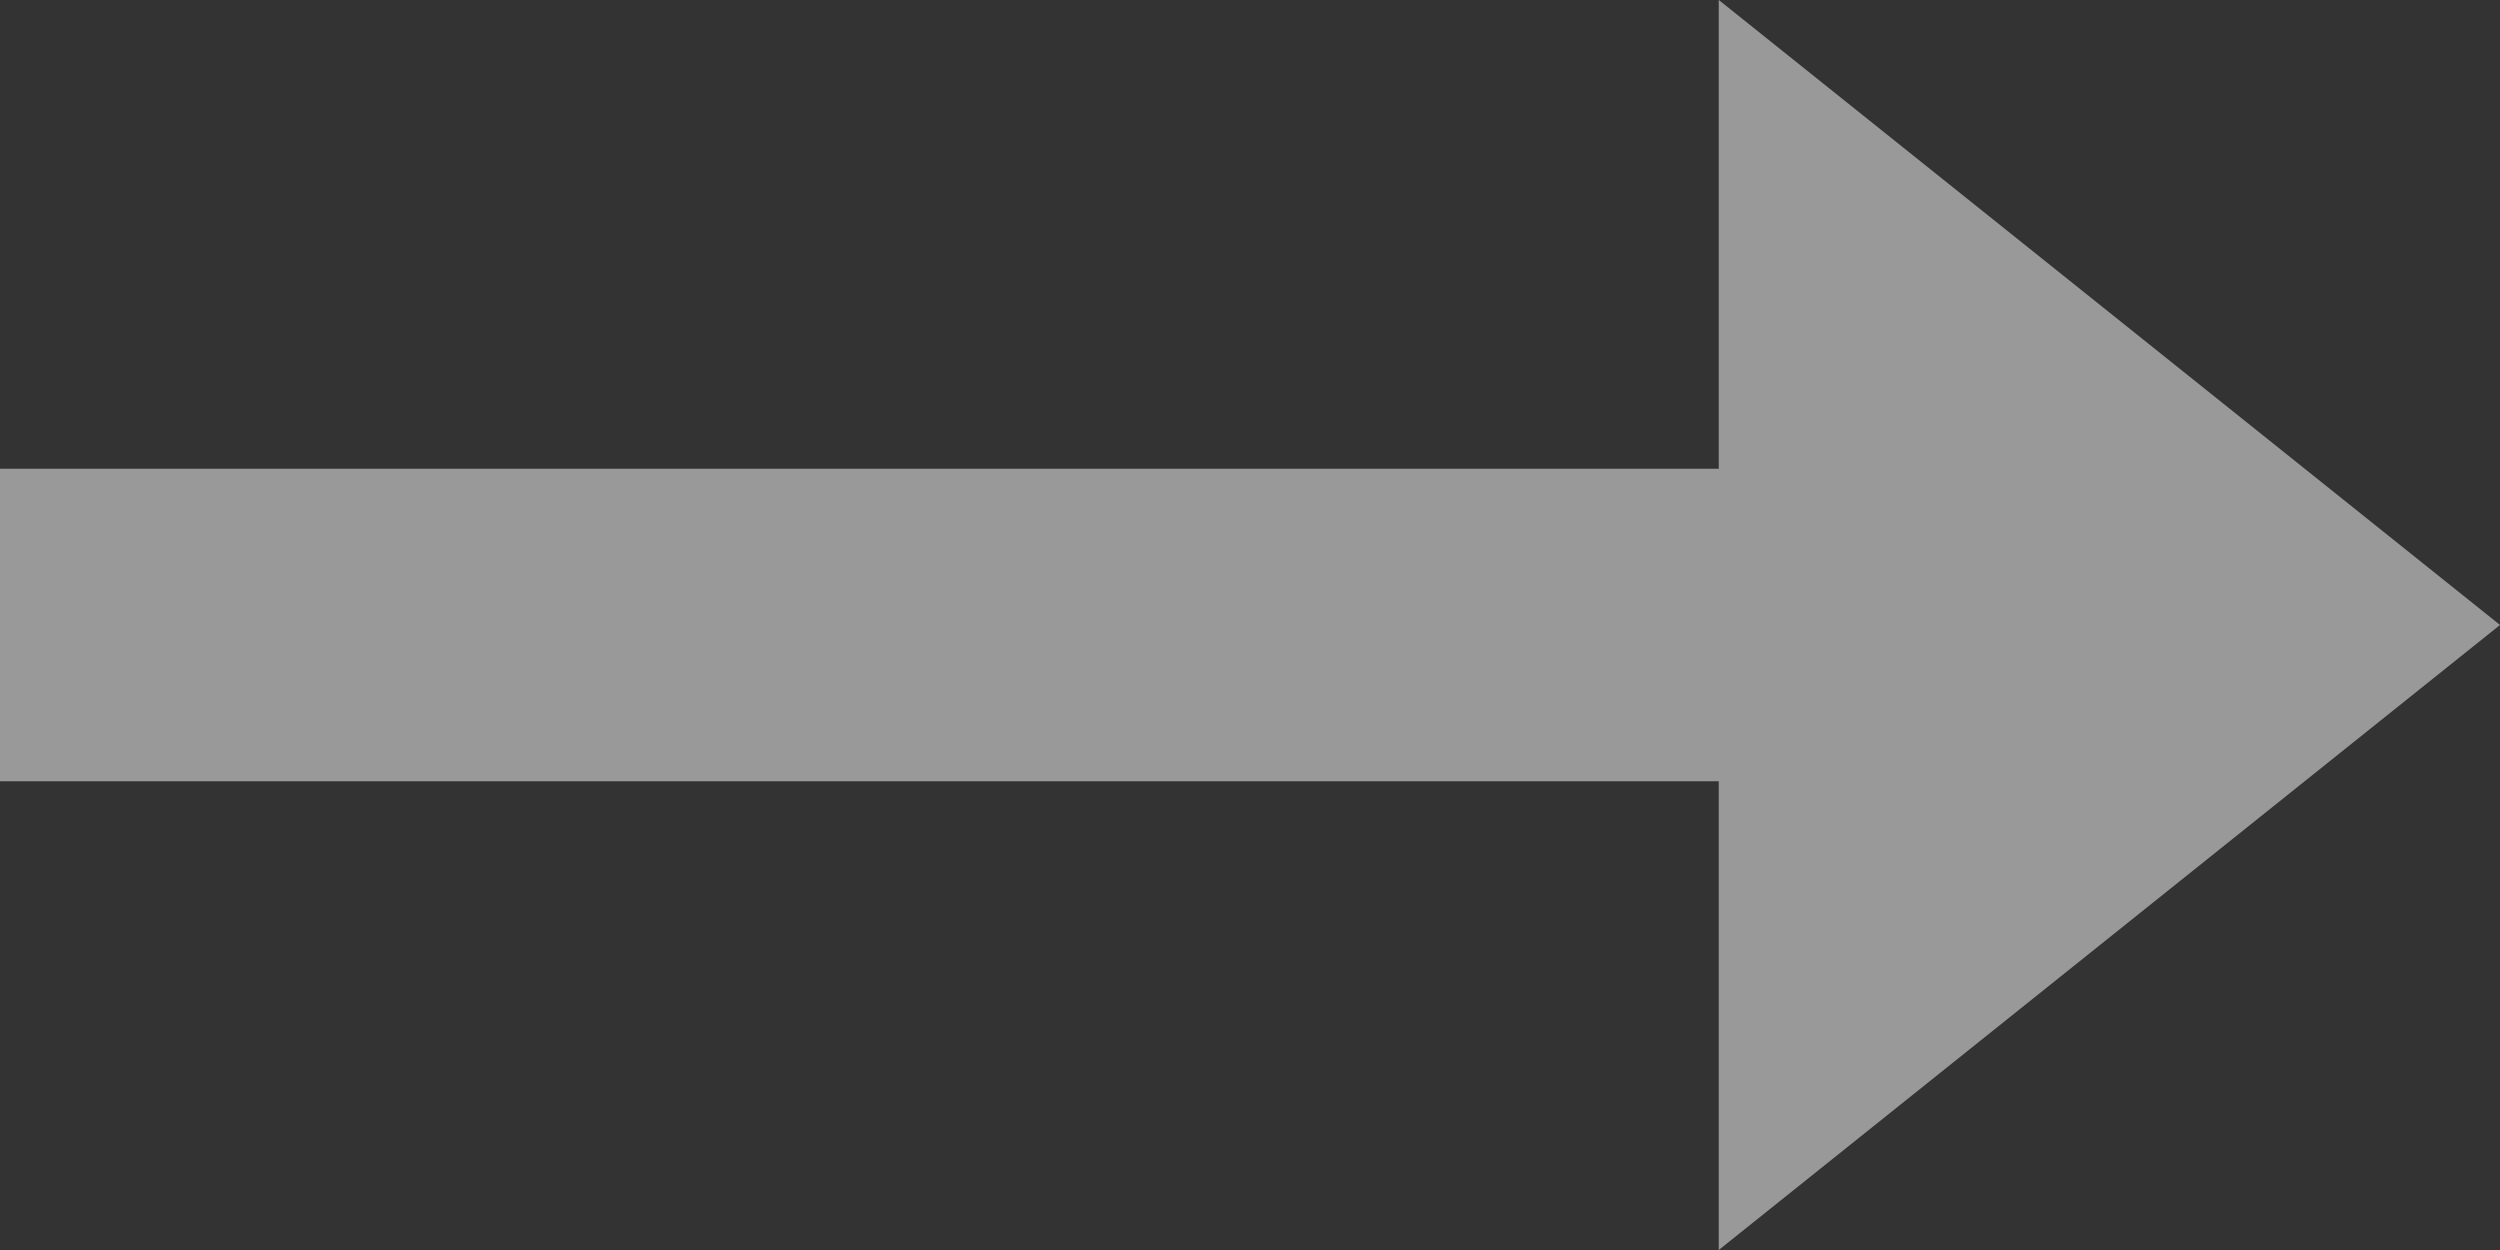 <?xml version="1.0" encoding="UTF-8"?>
<svg width="16px" height="8px" viewBox="0 0 16 8" version="1.1" xmlns="http://www.w3.org/2000/svg" xmlns:xlink="http://www.w3.org/1999/xlink">
    <rect x="0" y="0" width="16" height="8" fill="#333333" stroke="none"/>
    <!-- Generator: Sketch 45 (43475) - http://www.bohemiancoding.com/sketch -->
    <title>arrow</title>
    <desc>Created with Sketch.</desc>
    <defs></defs>
    <g id="Page-1" stroke="none" stroke-width="1" fill="none" fill-rule="evenodd" fill-opacity="0.501">
        <g id="Website_3-Copy-8" transform="translate(-296, -2005)" fill="#FFFFFF">
            <g id="Group-20" transform="translate(0, 1417)">
                <g id="Group-43" transform="translate(134, 127)">
                    <g id="Group-15-Copy">
                        <g id="Group-6-Copy" transform="translate(0, 441)">
                            <path d="M173,23 L162,23 L162,25 L173,25 L173,28 L178,24 L173,20 L173,23 Z" id="arrow"></path>
                        </g>
                    </g>
                </g>
            </g>
        </g>
    </g>
</svg>
